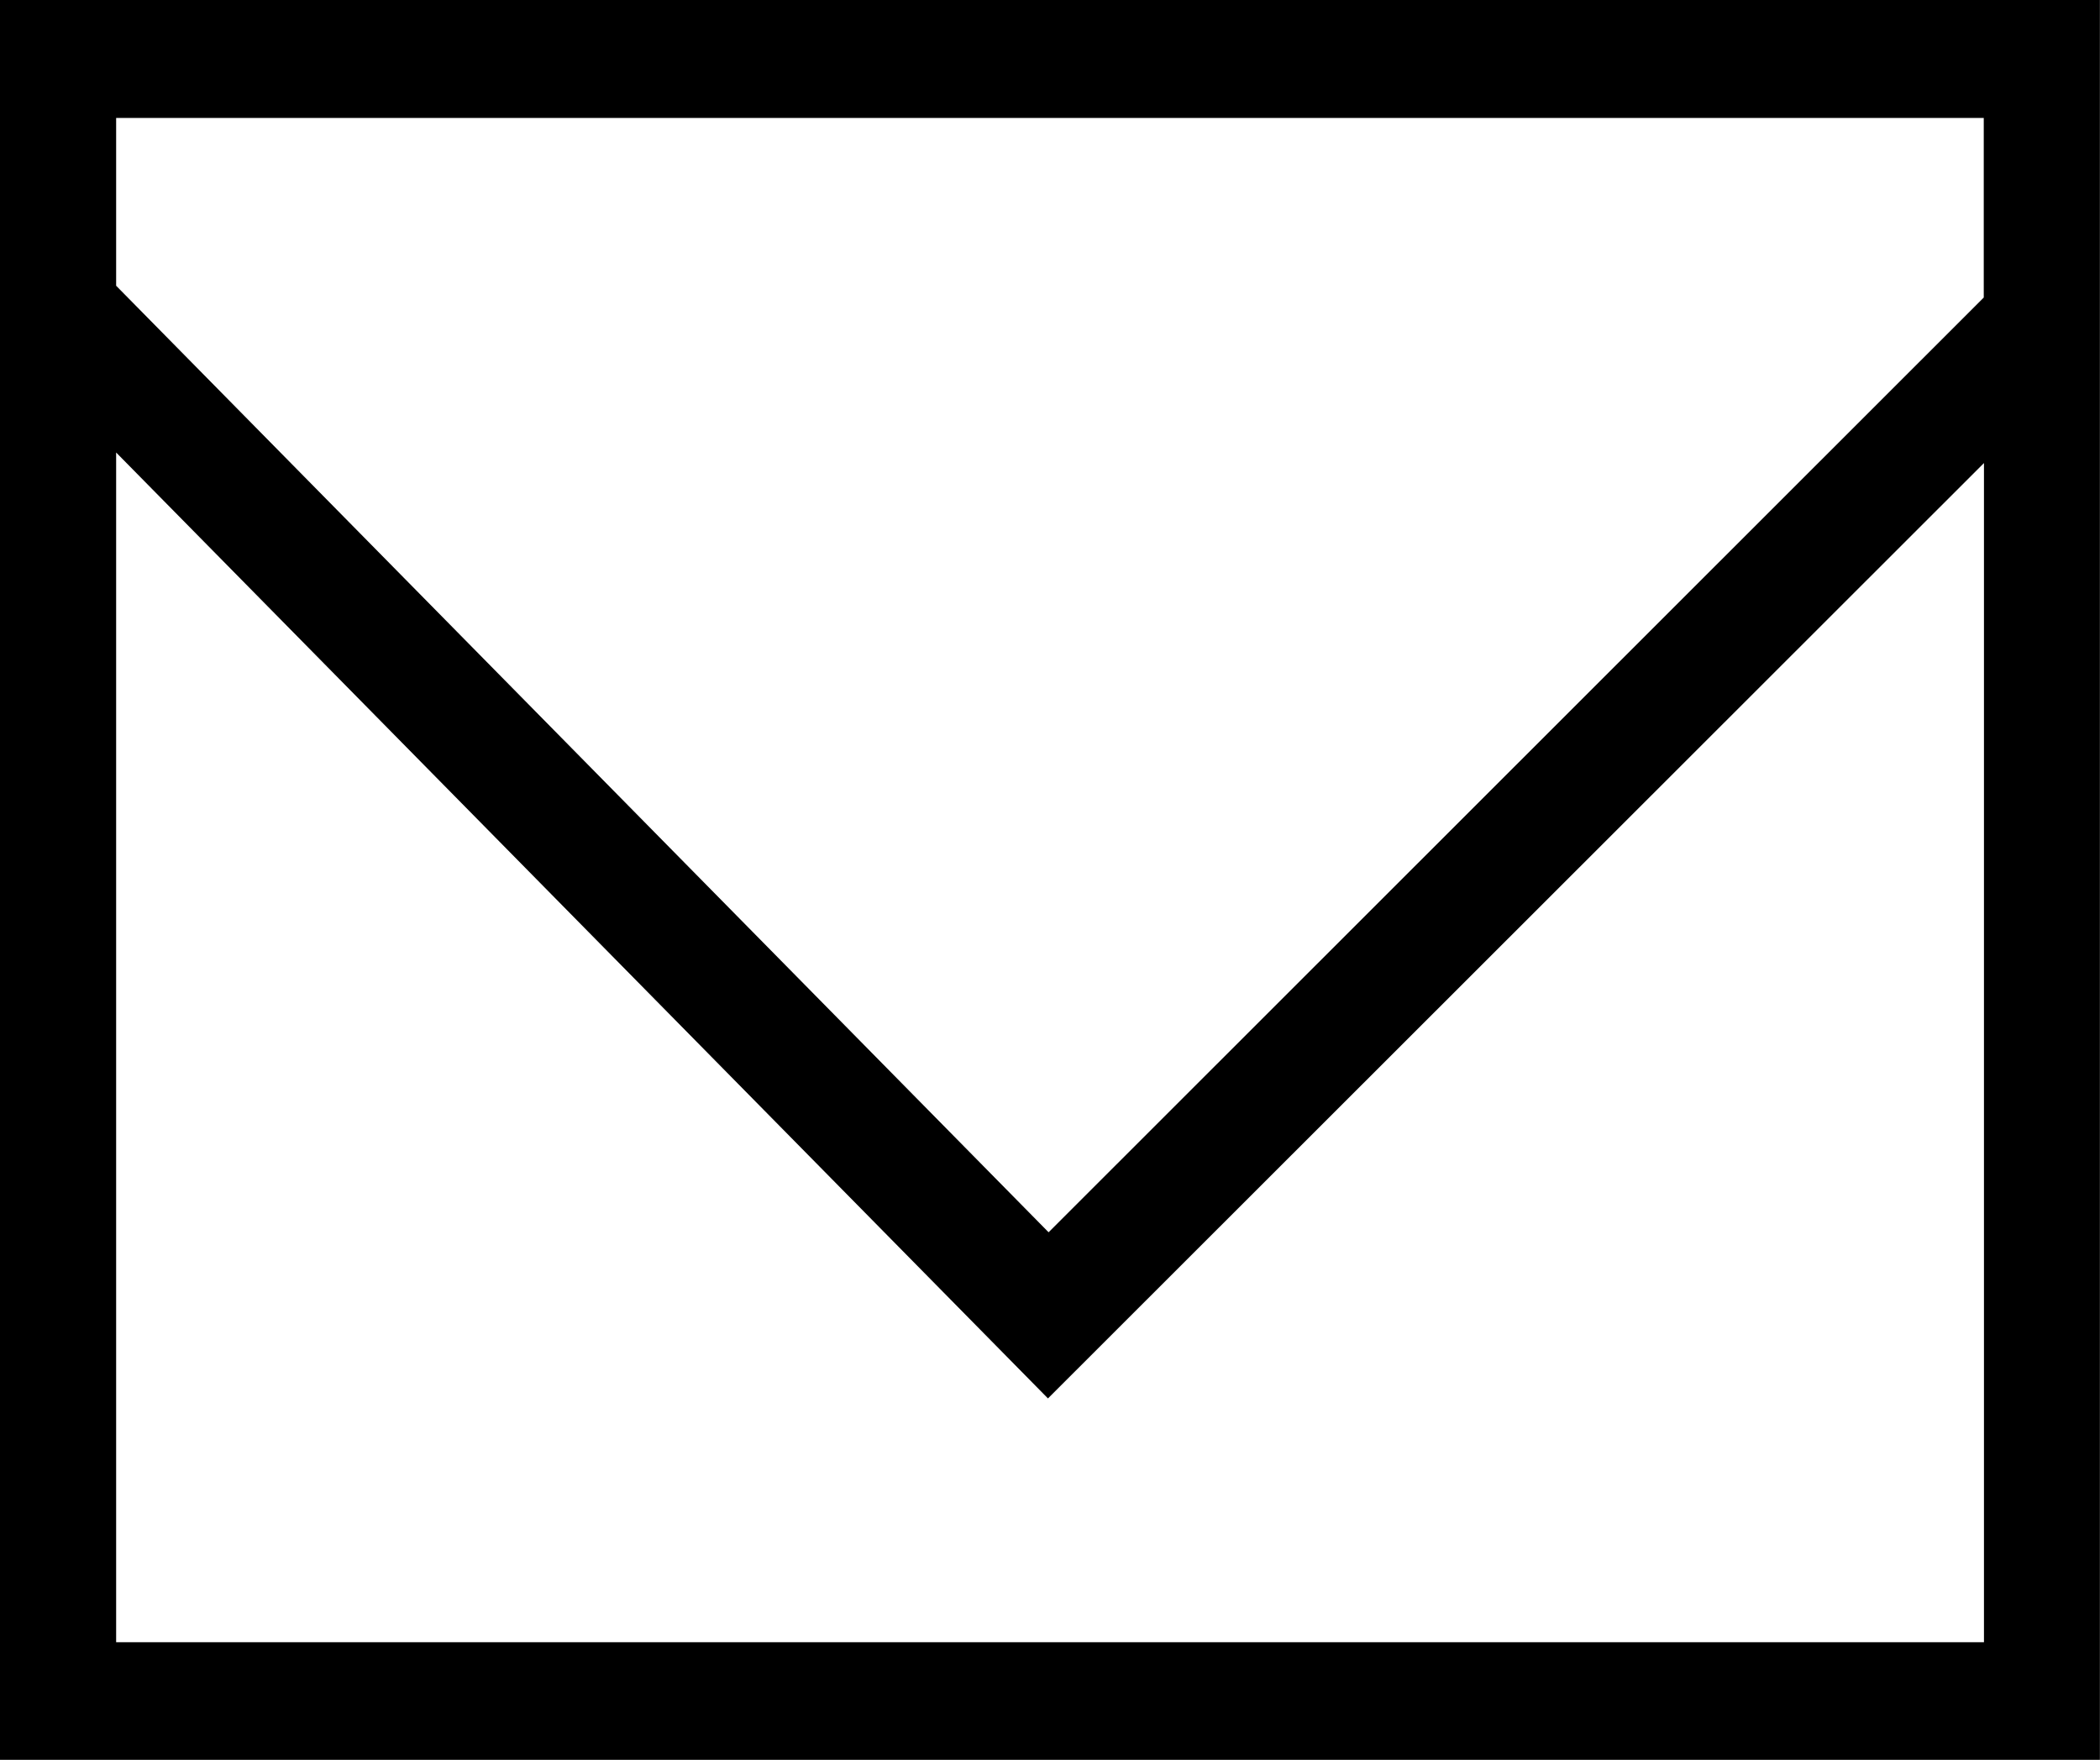 <svg xmlns="http://www.w3.org/2000/svg" viewBox="0 0 20.125 16.863">
    <path d="M20.124,16.863H0V0H20.124V16.862ZM1.113,4.336v11.4h17.9V4.437L10.043,13.4Zm0-3.206V2.738l8.936,9.07,8.962-8.957V1.13Z" />
</svg>
